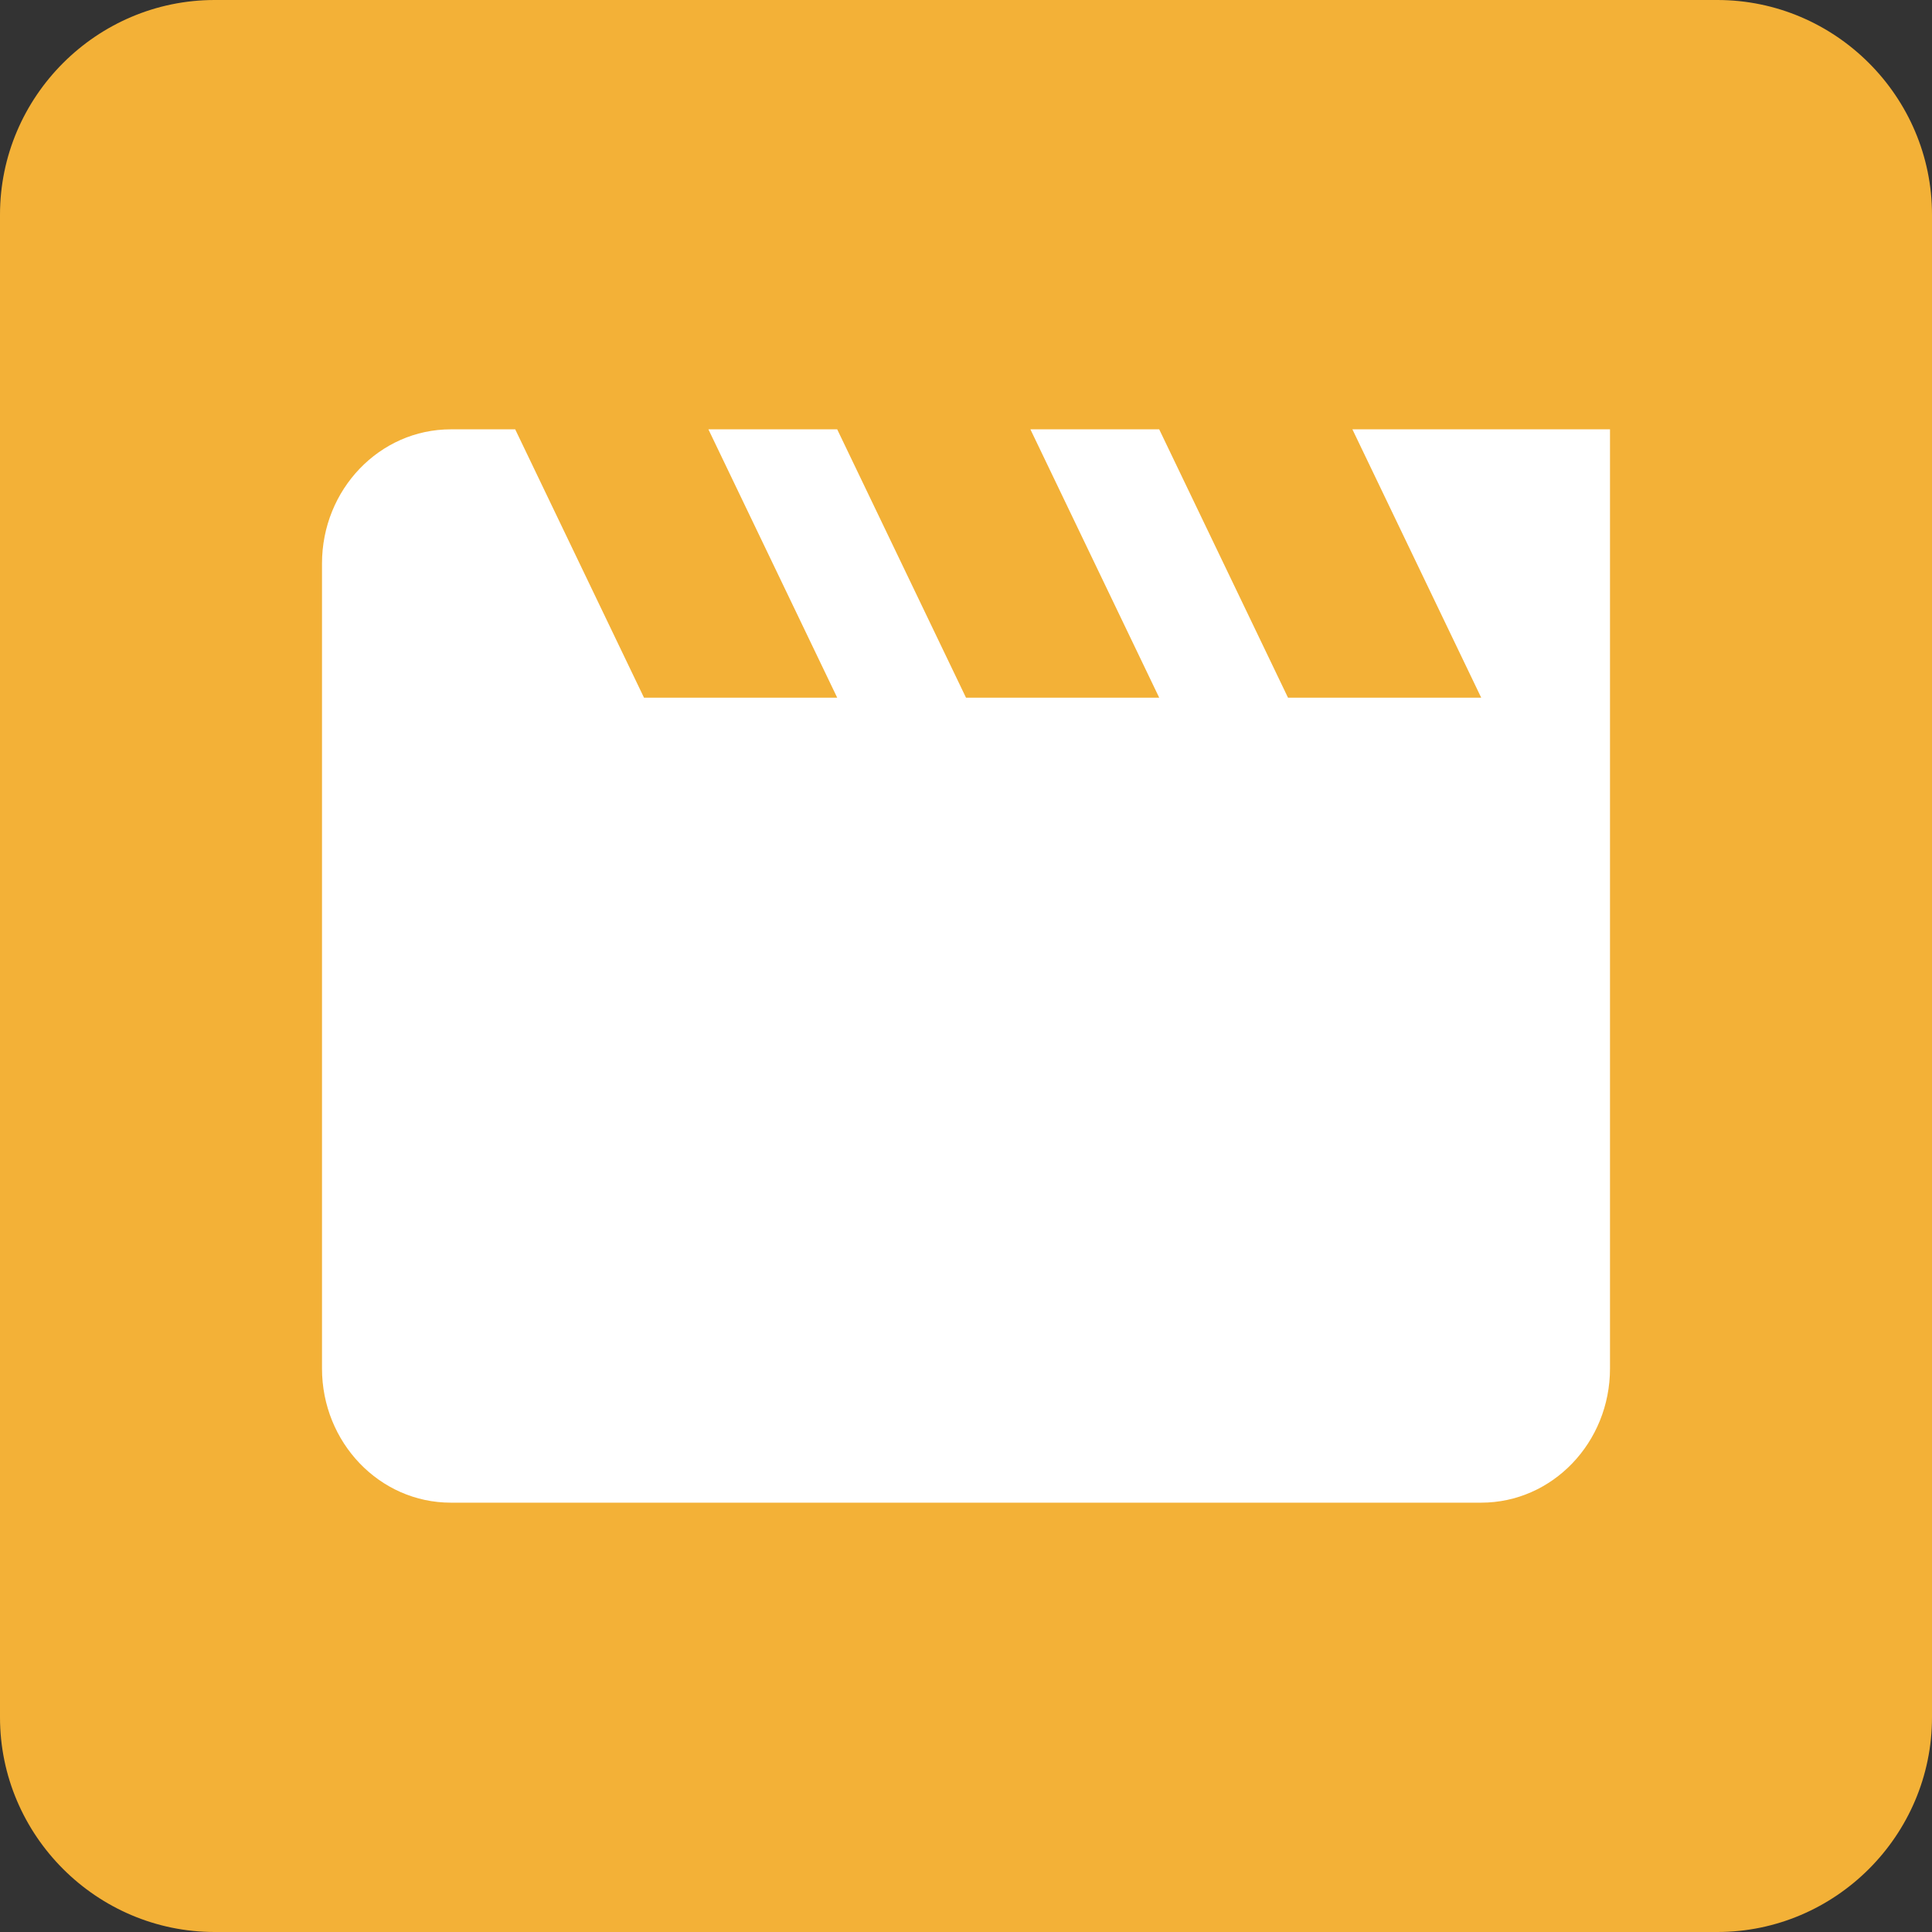 <?xml version="1.0" encoding="UTF-8" standalone="no"?>
<svg width="18px" height="18px" viewBox="0 0 18 18" version="1.1" xmlns="http://www.w3.org/2000/svg" xmlns:xlink="http://www.w3.org/1999/xlink">
    <rect x="0" y="0" width="18" height="18" fill="#333333" stroke="none"/>
    <!-- Generator: Sketch 3.6.1 (26313) - http://www.bohemiancoding.com/sketch -->
    <title>movie_color</title>
    <desc>Created with Sketch.</desc>
    <defs></defs>
    <g id="Page-1" stroke="none" stroke-width="1" fill="none" fill-rule="evenodd">
        <g id="movie_color">
            <path d="M16,0 L2,0 C0.9,0 0,0.9 0,2 L0,16 C0,17.1 0.9,18 2,18 L16,18 C17.1,18 18,17.1 18,16 L18,2 C18,0.9 17.1,0 16,0 L16,0 Z" id="Shape" fill="#F3B137"></path>
            <path d="M13.8,6.5 L12,6.5 L10.8,4 L9.6,4 L10.8,6.5 L9,6.5 L7.8,4 L6.6,4 L7.8,6.5 L6,6.5 L4.8,4 L4.2,4 C3.537,4 3,4.56 3,5.25 L3,12.75 C3,13.44 3.537,14 4.2,14 L13.8,14 C14.463,14 15,13.44 15,12.75 L15,4 L12.6,4 L13.8,6.5 Z" id="Shape" fill="#FFFFFF"></path>
        </g>
    </g>
</svg>